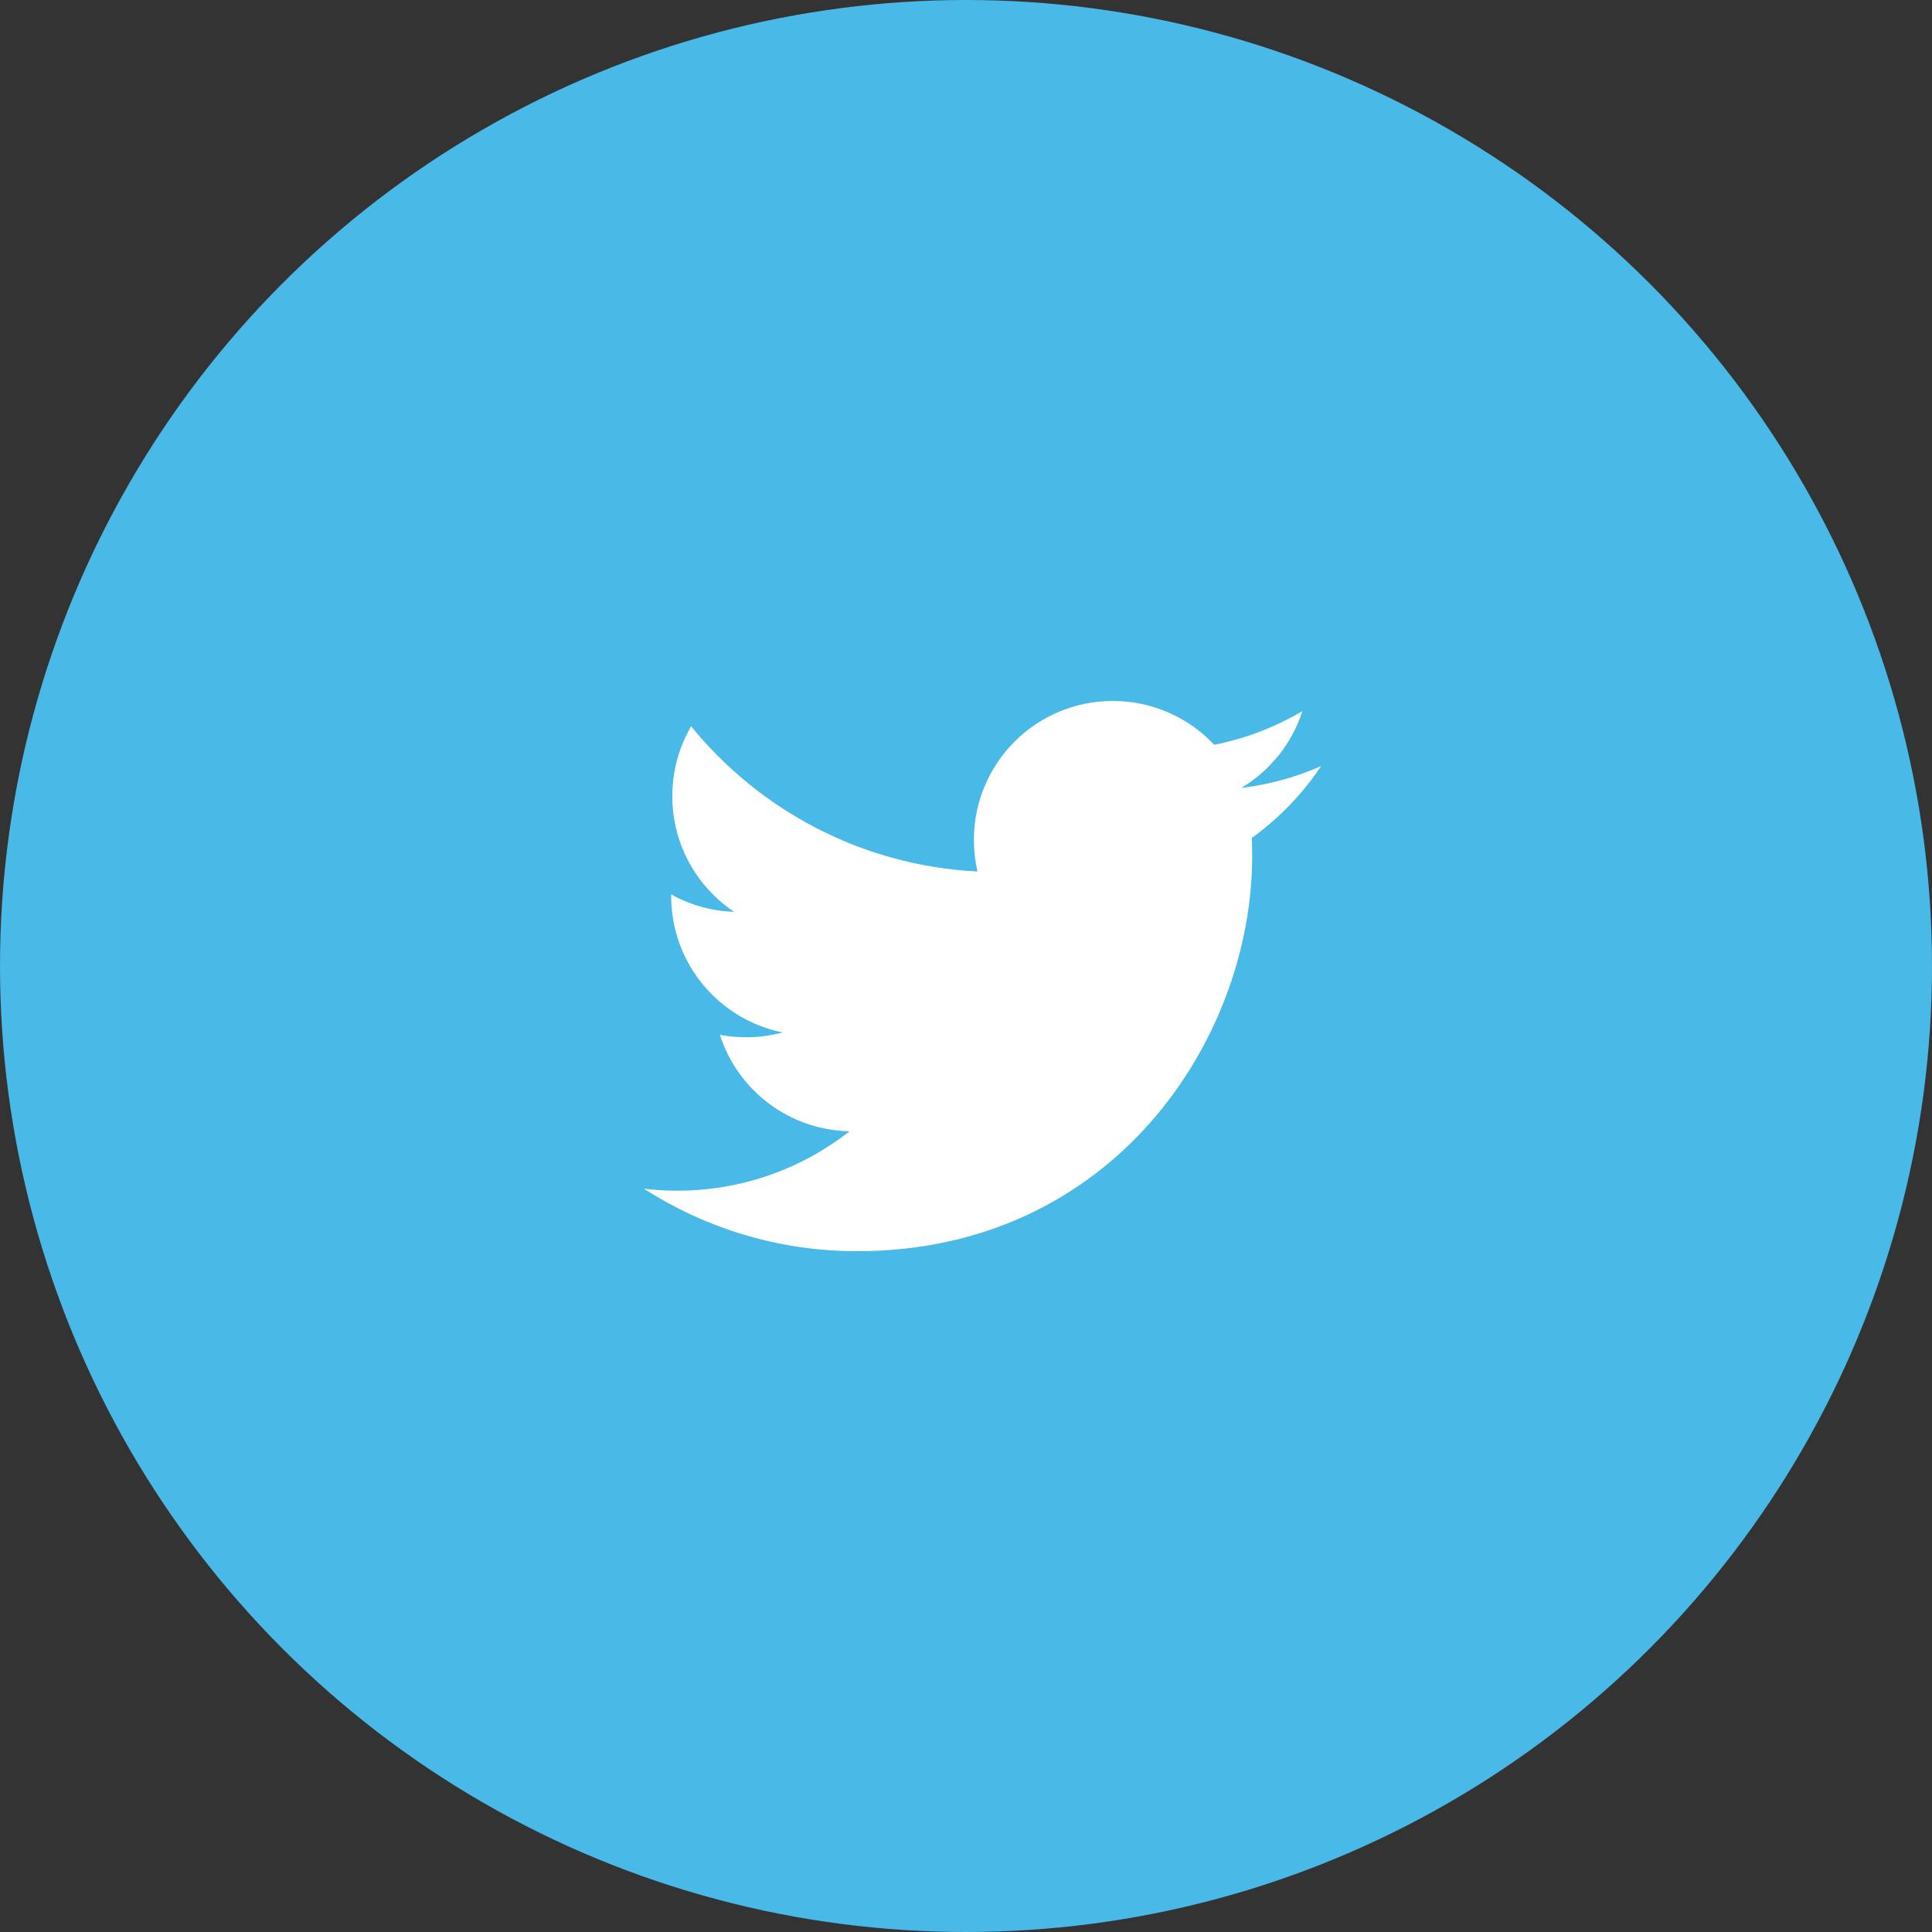 <?xml version="1.0" encoding="UTF-8" standalone="no"?>
<svg width="105px" height="105px" viewBox="0 0 105 105" version="1.1" xmlns="http://www.w3.org/2000/svg" xmlns:xlink="http://www.w3.org/1999/xlink">
    <rect x="0" y="0" width="105" height="105" fill="#333333" stroke="none"/>
    <!-- Generator: Sketch 3.7.2 (28276) - http://www.bohemiancoding.com/sketch -->
    <title>Group 20</title>
    <desc>Created with Sketch.</desc>
    <defs></defs>
    <g id="Desktop-design" stroke="none" stroke-width="1" fill="none" fill-rule="evenodd">
        <g id="Features" transform="translate(-1149, -6801)">
            <g id="Group-10" transform="translate(0, 6464)">
                <g id="Group-20" transform="translate(1149, 337)">
                    <circle id="Oval-356-Copy-2" fill="#49B9E8" cx="52.5" cy="52.5" r="52.5"></circle>
                    <path d="M68.054,46.516 C68.054,56.496 60.46,68 46.574,68 C42.308,68 38.342,66.75 35,64.606 C35.592,64.676 36.192,64.712 36.8,64.712 C40.34,64.712 43.594,63.504 46.176,61.482 C42.874,61.42 40.084,59.24 39.124,56.24 C39.584,56.326 40.058,56.372 40.544,56.372 C41.234,56.372 41.902,56.282 42.534,56.11 C39.08,55.414 36.478,52.364 36.478,48.704 L36.478,48.61 C37.496,49.176 38.662,49.516 39.898,49.556 C37.872,48.2 36.538,45.892 36.538,43.27 C36.538,41.888 36.91,40.59 37.562,39.474 C41.284,44.044 46.85,47.048 53.124,47.364 C52.996,46.81 52.93,46.236 52.93,45.642 C52.93,41.474 56.308,38.096 60.478,38.096 C62.65,38.096 64.612,39.01 65.99,40.478 C67.708,40.138 69.324,39.51 70.784,38.646 C70.22,40.408 69.022,41.888 67.464,42.822 C68.992,42.638 70.444,42.236 71.8,41.634 C70.788,43.15 69.508,44.478 68.032,45.54 C68.048,45.864 68.054,46.192 68.054,46.516 Z" id="Page-1" fill="#FFFFFF"></path>
                </g>
            </g>
        </g>
    </g>
</svg>
